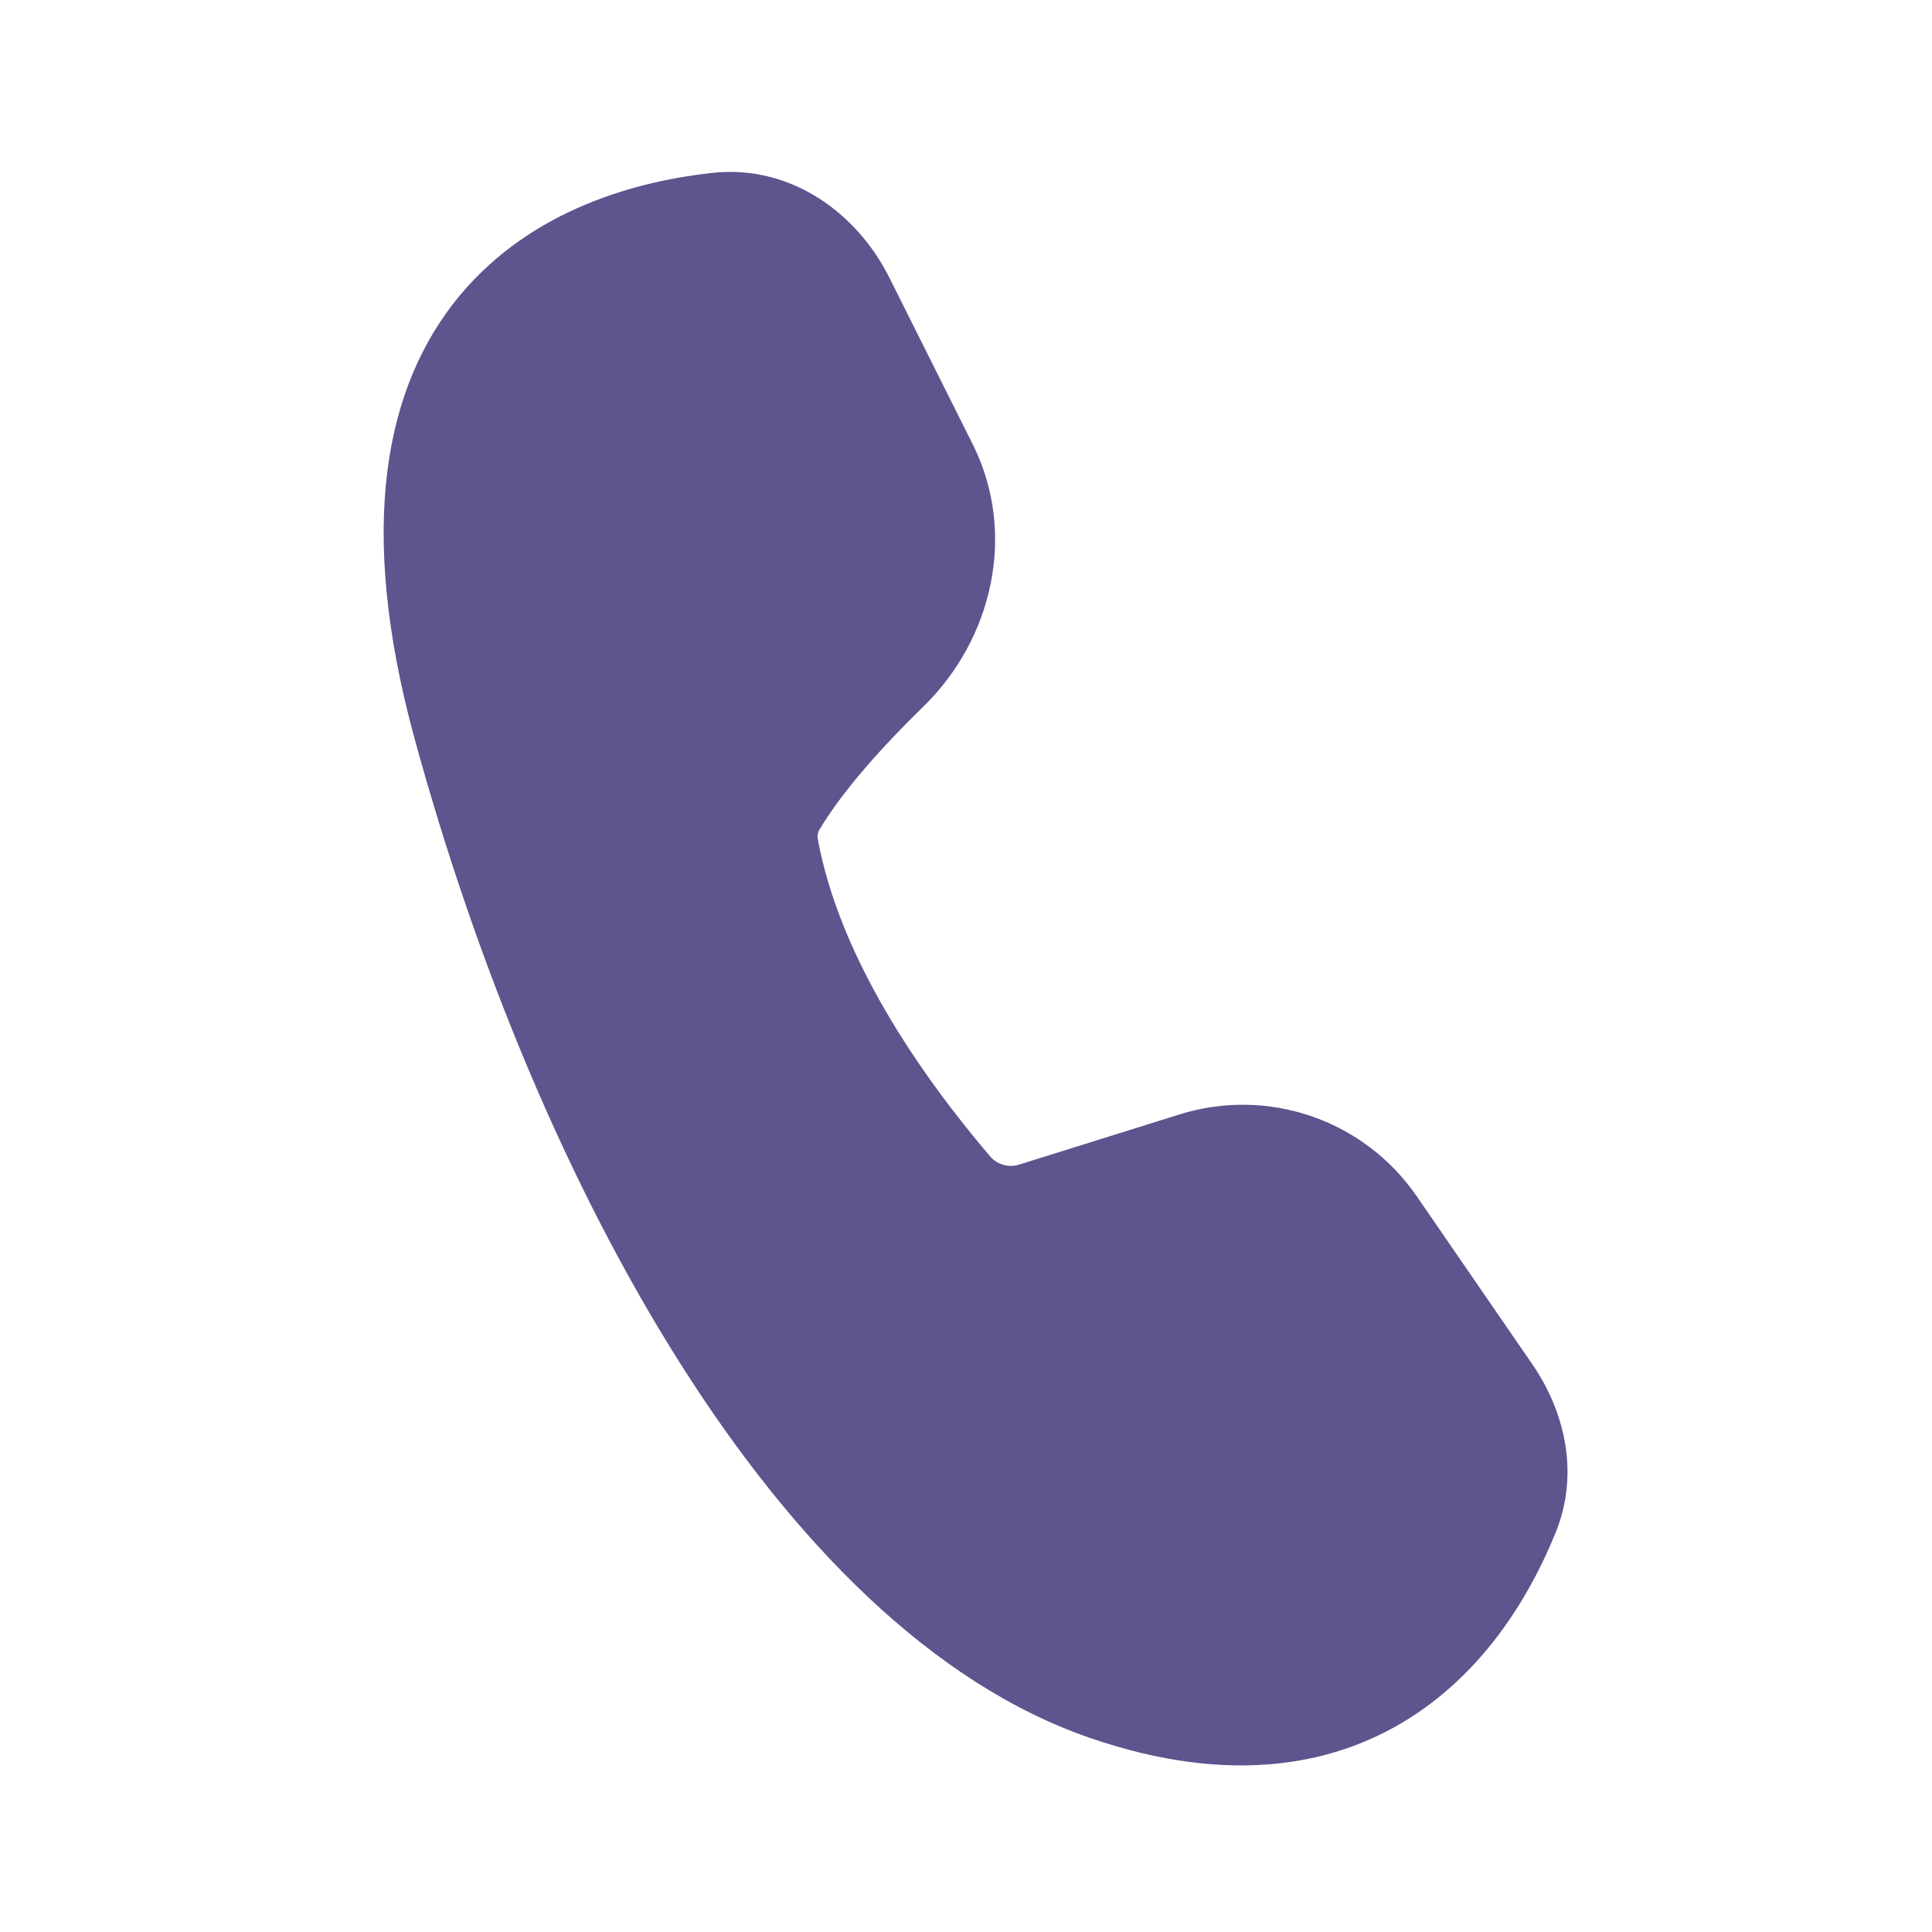 <svg width="20" height="20" viewBox="0 0 20 20" fill="none" xmlns="http://www.w3.org/2000/svg">
<path d="M9.206 2.873C8.881 2.223 8.202 1.698 7.368 1.79C6.622 1.873 5.514 2.151 4.758 3.061C3.983 3.995 3.694 5.453 4.289 7.637C4.925 9.966 5.869 12.263 7.043 14.116C8.208 15.956 9.643 17.428 11.289 17.993C12.745 18.492 13.858 18.283 14.67 17.735C15.454 17.206 15.884 16.411 16.106 15.86C16.355 15.243 16.191 14.601 15.866 14.128L14.667 12.385C14.402 11.999 14.021 11.709 13.579 11.556C13.138 11.404 12.659 11.396 12.212 11.536L10.556 12.054C10.503 12.072 10.447 12.074 10.393 12.06C10.34 12.046 10.292 12.017 10.254 11.976C9.517 11.112 8.691 9.908 8.466 8.688C8.459 8.656 8.464 8.622 8.48 8.593C8.724 8.183 9.143 7.719 9.56 7.313C10.267 6.624 10.535 5.53 10.069 4.598L9.206 2.873Z" fill="#5E548E"/>
</svg>
